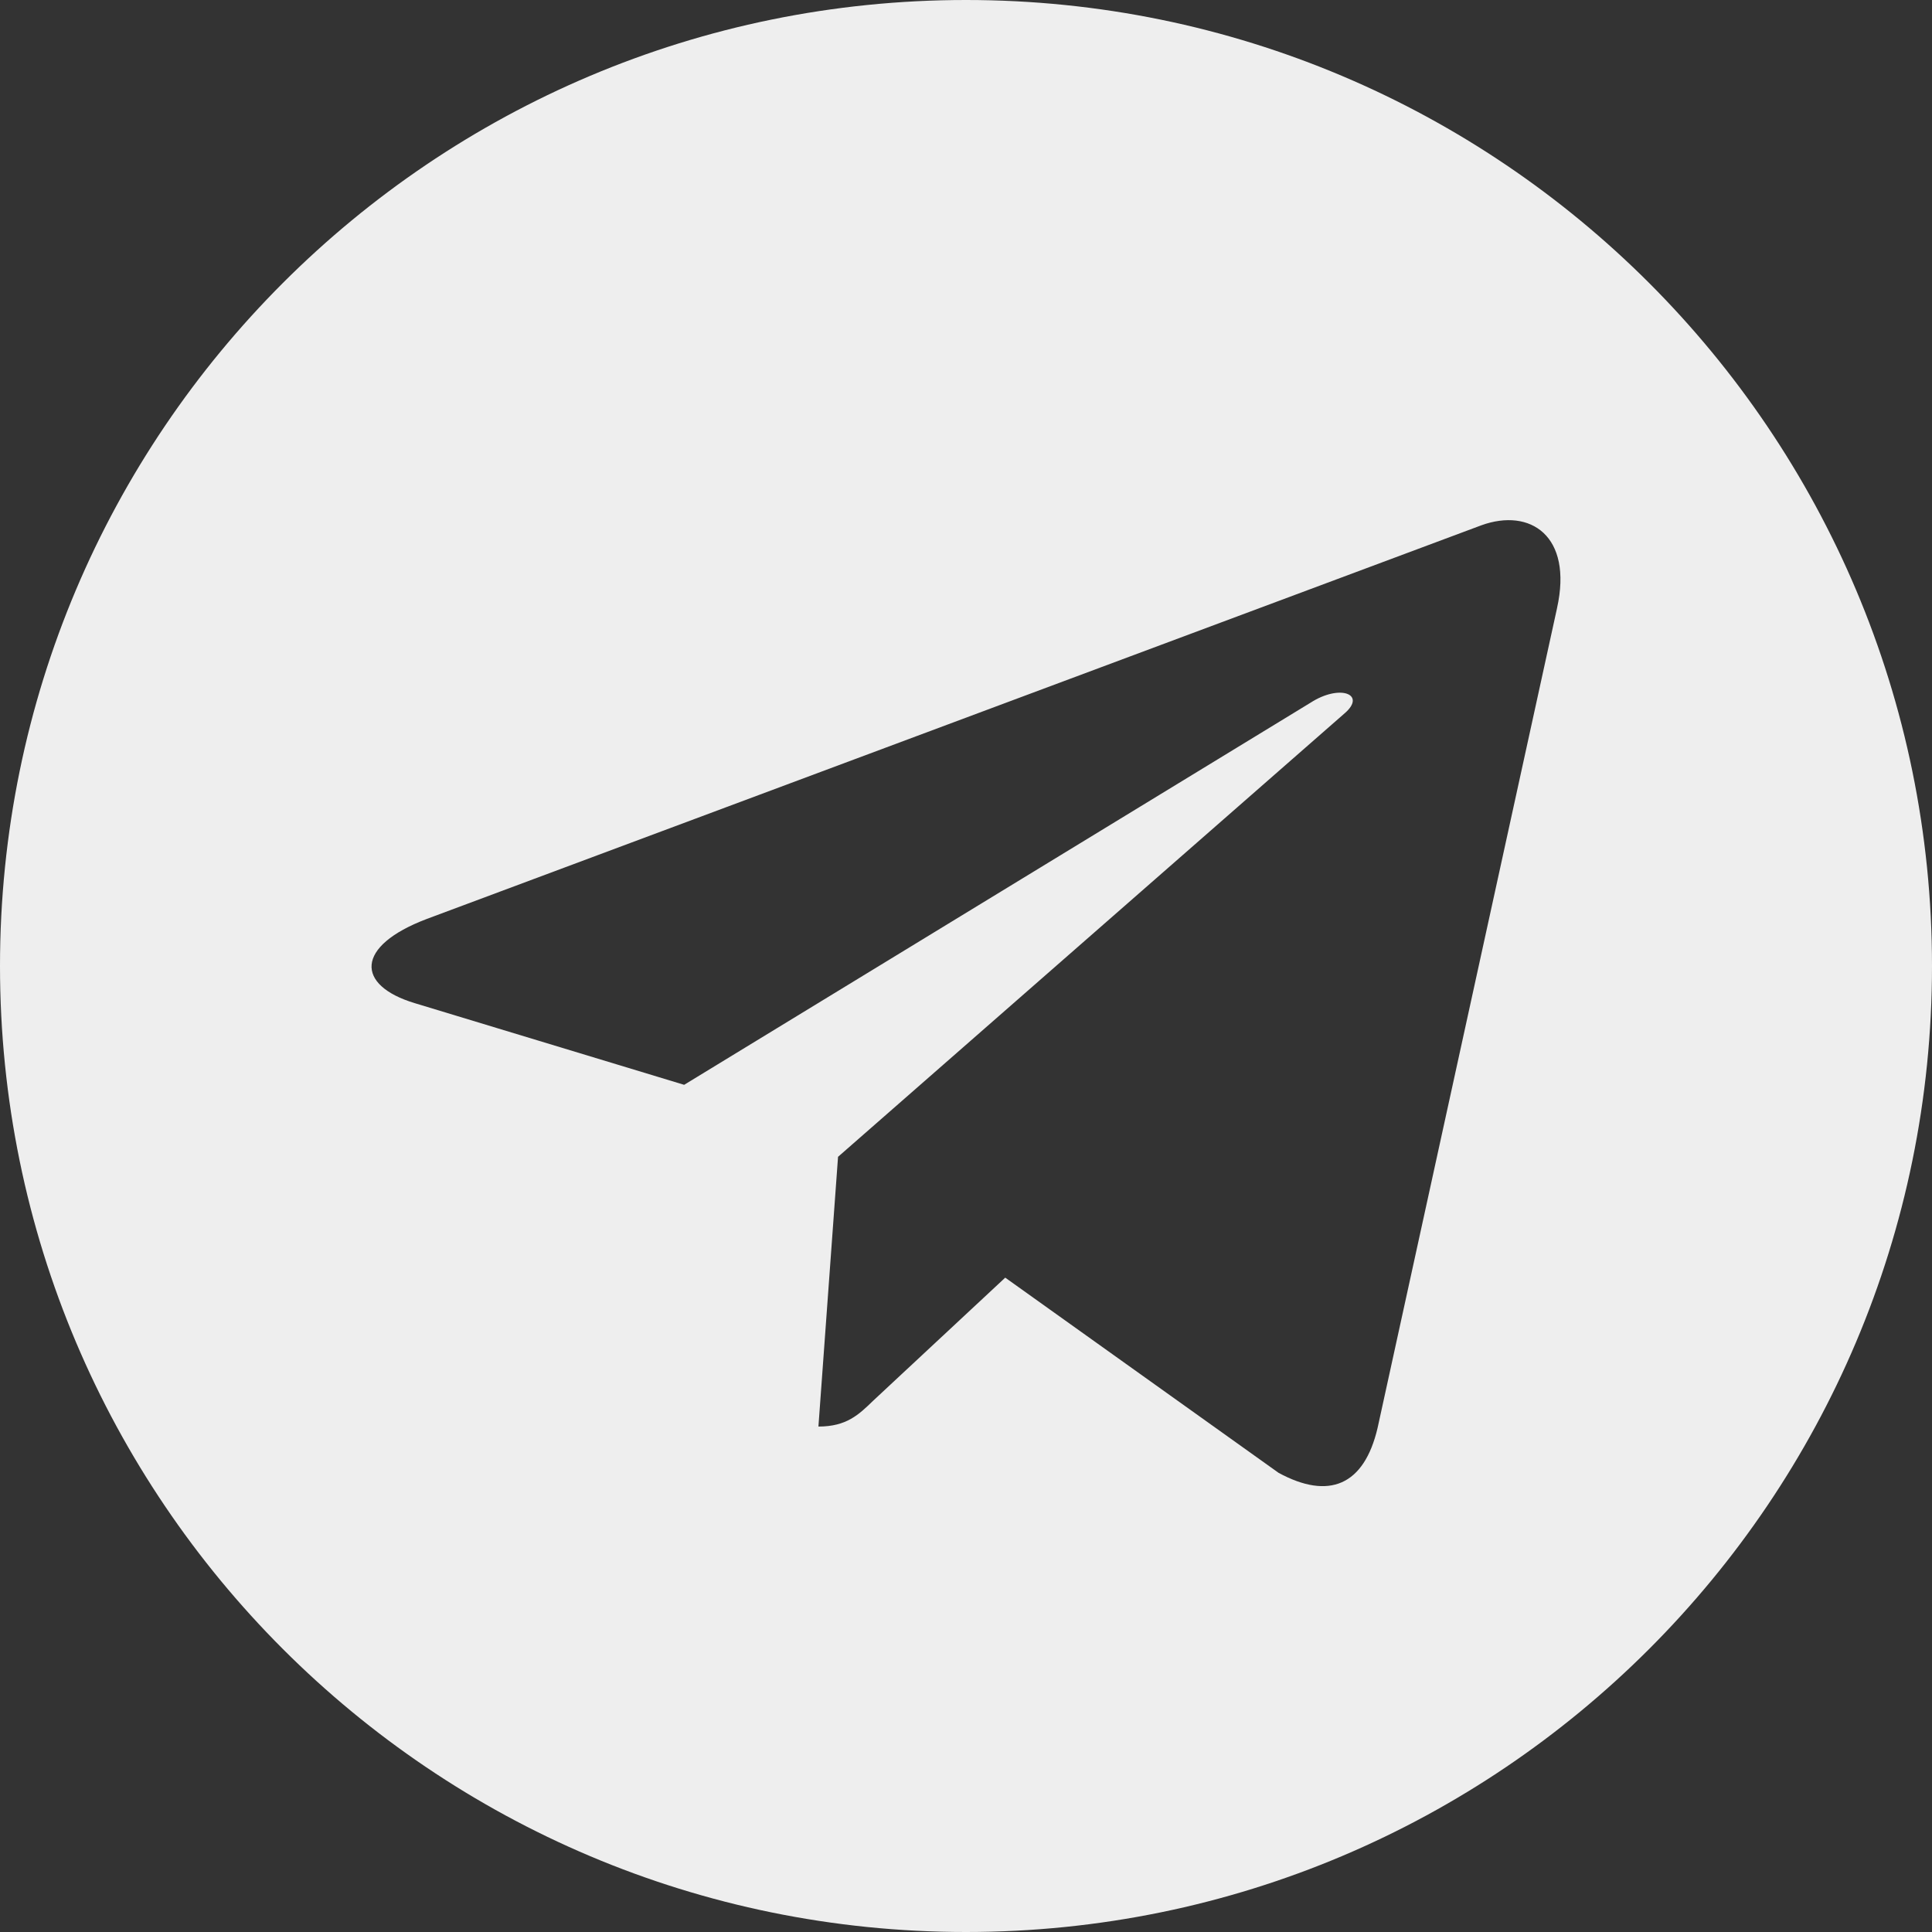 <svg width="26" height="26" viewBox="0 0 26 26" fill="none" xmlns="http://www.w3.org/2000/svg">
<rect x="0" y="0" width="26" height="26" fill="#333333" stroke="none"/>
<path fill-rule="evenodd" clip-rule="evenodd" d="M13 26C20.18 26 26 20.18 26 13C26 5.82 20.18 0 13 0C5.82 0 0 5.82 0 13C0 20.18 5.82 26 13 26ZM11.014 19.198L11.278 15.568L18.096 9.599C18.393 9.343 18.032 9.201 17.636 9.457L9.207 14.599L5.578 13.499C4.789 13.26 4.774 12.734 5.743 12.367L19.936 7.069C20.594 6.831 21.169 7.211 20.954 8.183L20.954 8.184L18.539 19.216C18.357 19.994 17.882 20.187 17.207 19.821L13.528 17.194L11.753 18.848C11.556 19.039 11.392 19.198 11.014 19.198Z" fill="#EEEEEE"/>
</svg>
